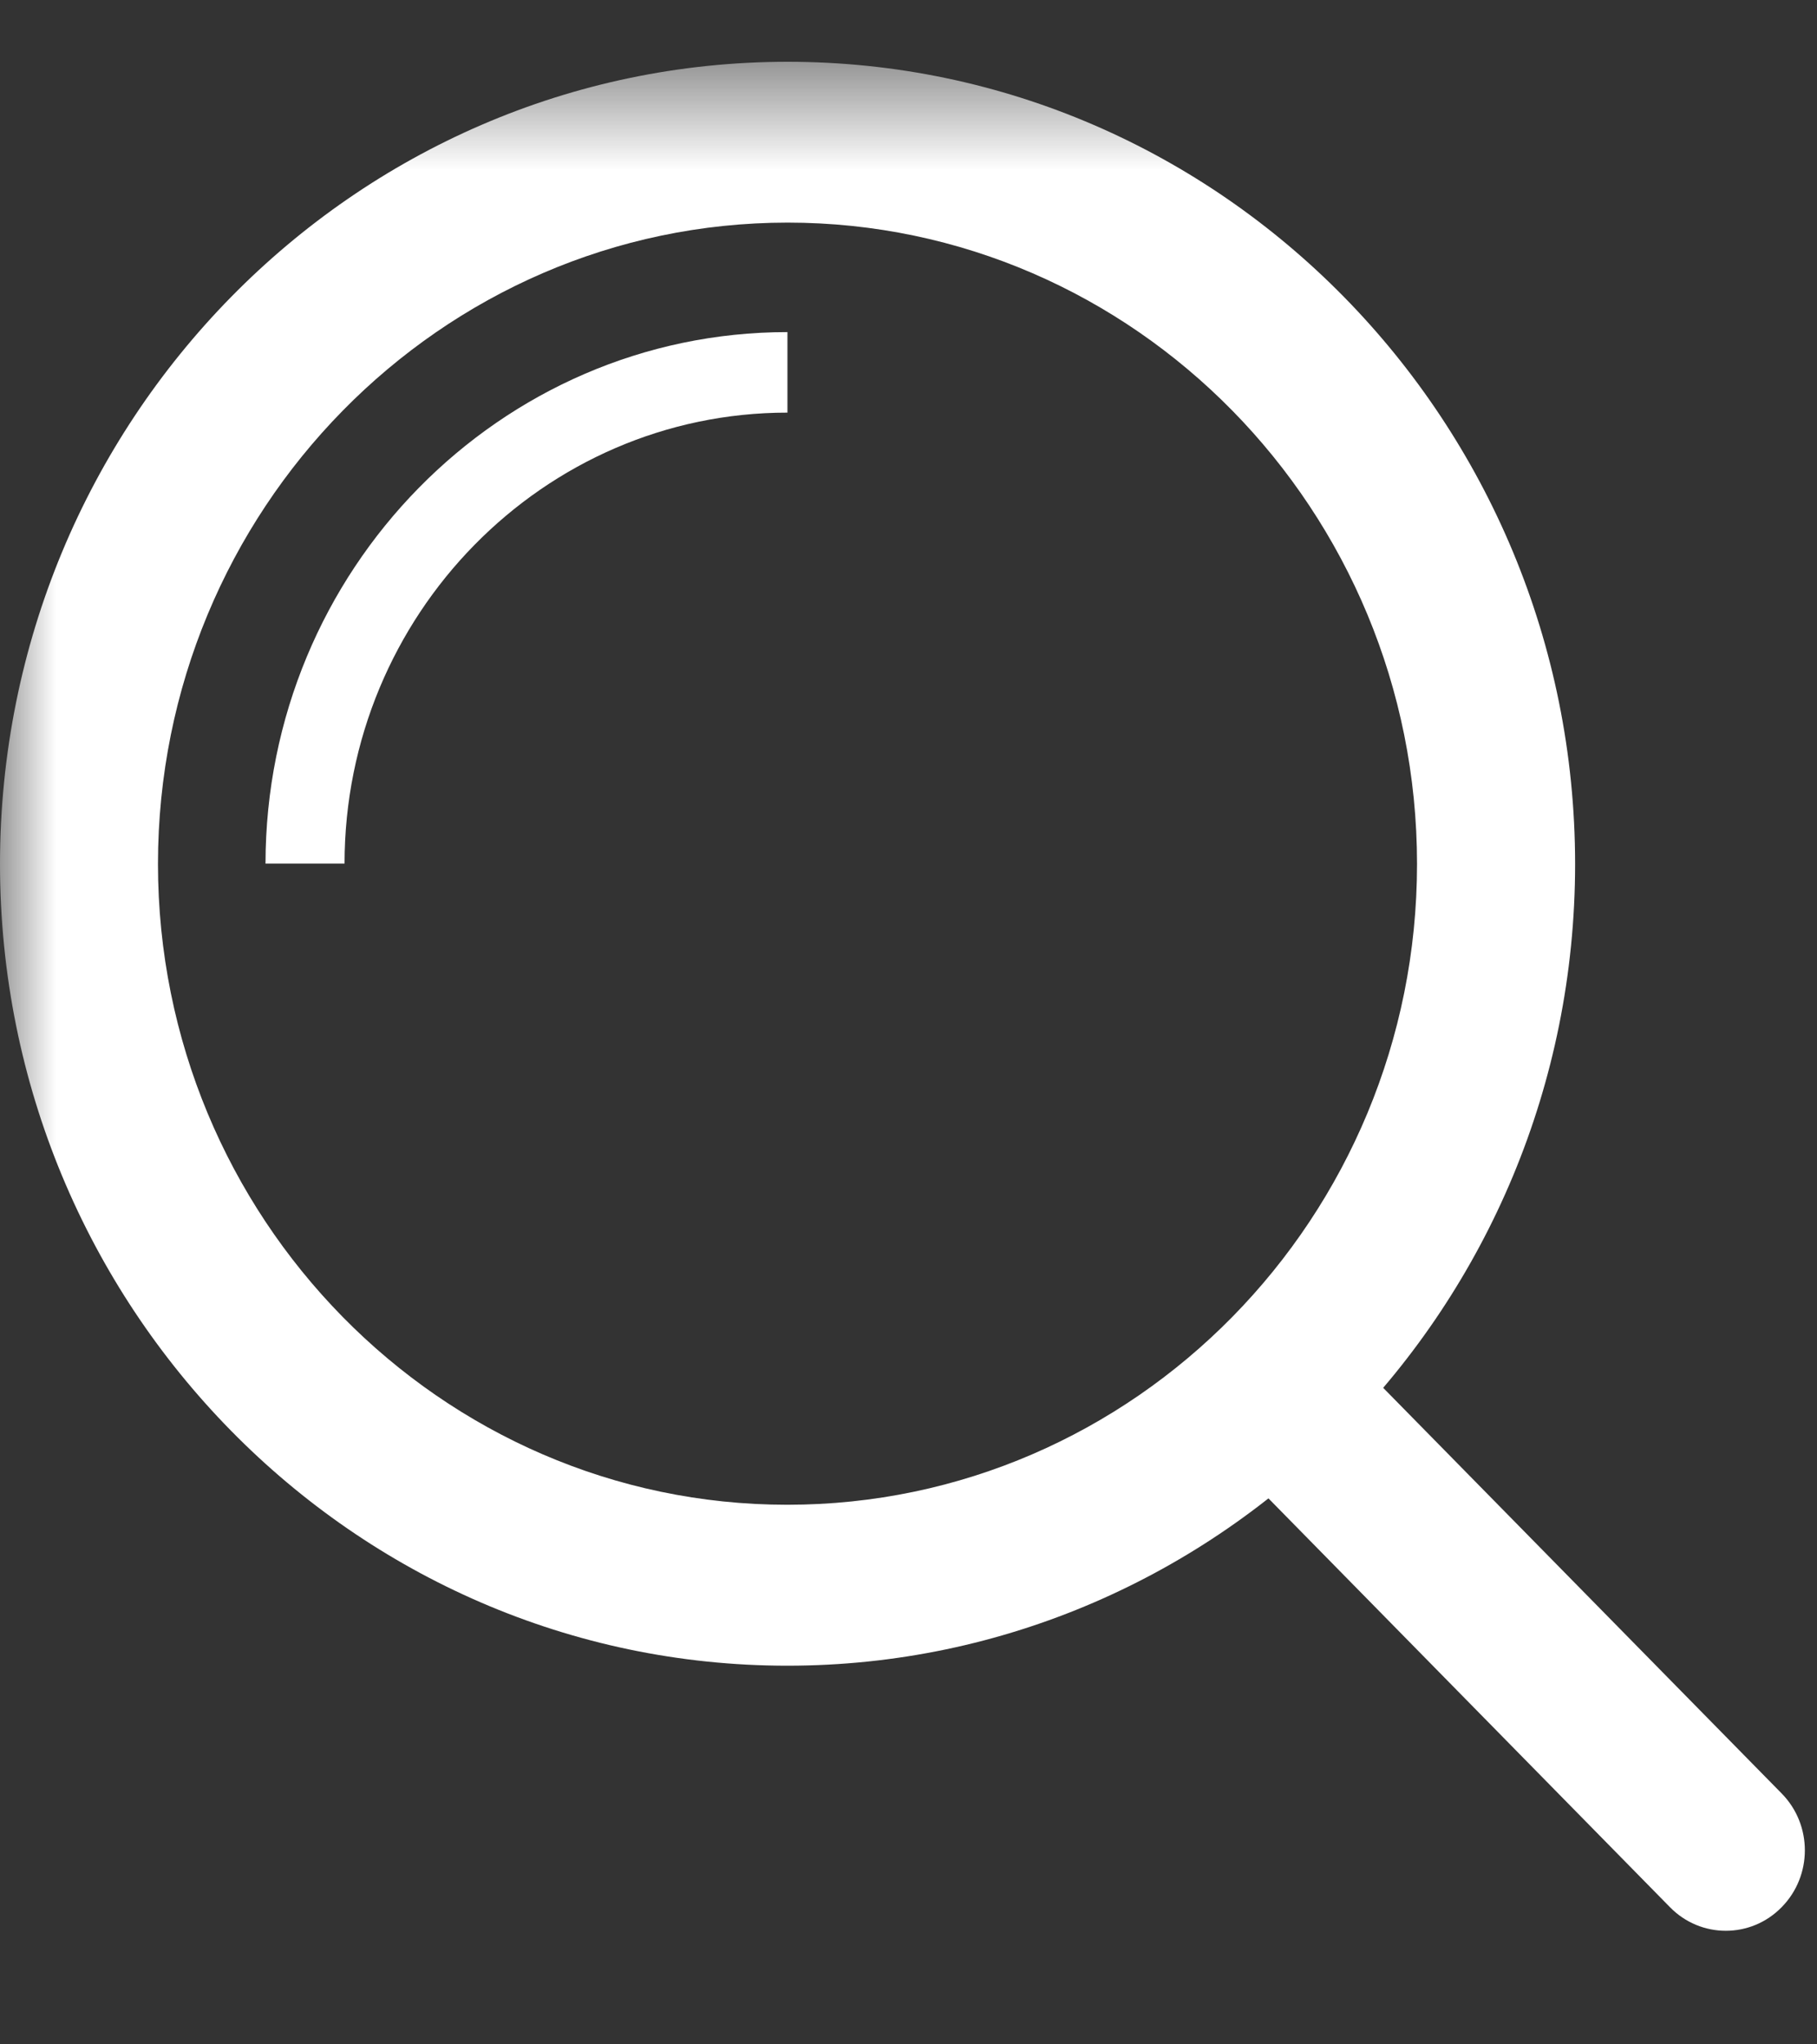 <?xml version="1.0" encoding="UTF-8" standalone="no"?>
<svg width="16px" height="18px" viewBox="0 0 16 18" version="1.1" xmlns="http://www.w3.org/2000/svg" xmlns:xlink="http://www.w3.org/1999/xlink">
    <rect x="0" y="0" width="16" height="18" fill="#333333" stroke="none"/>
    <!-- Generator: Sketch 3.6.1 (26313) - http://www.bohemiancoding.com/sketch -->
    <title>Untitled</title>
    <desc>Created with Sketch.</desc>
    <defs>
        <path id="path-1" d="M0,0.544 L15.893,0.544 L15.893,17 L0,17"></path>
    </defs>
    <g id="Page-1" stroke="none" stroke-width="1" fill="none" fill-rule="evenodd">
        <g id="Search-Icon">
            <path d="M3.034,7.604 L2.338,7.604 C2.34,5.023 4.402,2.924 6.934,2.924 L6.934,3.633 C4.785,3.633 3.035,5.414 3.034,7.604" id="Fill-4" fill="#FFFFFF"></path>
            <path d="M15.197,17 C15.019,17 14.841,16.931 14.705,16.792 L10.832,12.849 C10.56,12.572 10.56,12.124 10.832,11.848 C11.103,11.571 11.543,11.571 11.815,11.848 L15.689,15.791 C15.961,16.068 15.961,16.515 15.689,16.792 C15.553,16.931 15.375,17 15.197,17" id="Fill-6" fill="#FFFFFF"></path>
            <mask id="mask-2" fill="white">
                <use xlink:href="#path-1"></use>
            </mask>
            <g id="Clip-2"></g>
            <path d="M6.935,1.96 C3.879,1.961 1.392,4.494 1.391,7.607 C1.392,10.718 3.879,13.249 6.933,13.249 C9.991,13.249 12.478,10.717 12.478,7.606 C12.477,4.493 9.99,1.96 6.935,1.96 M6.933,14.666 C3.111,14.666 0.001,11.5 -0,7.607 C0.001,3.714 3.112,0.544 6.935,0.544 C10.757,0.544 13.868,3.712 13.87,7.606 C13.87,11.499 10.758,14.666 6.933,14.666" id="Fill-1" fill="#FFFFFF" mask="url(#mask-2)"></path>
        </g>
    </g>
</svg>